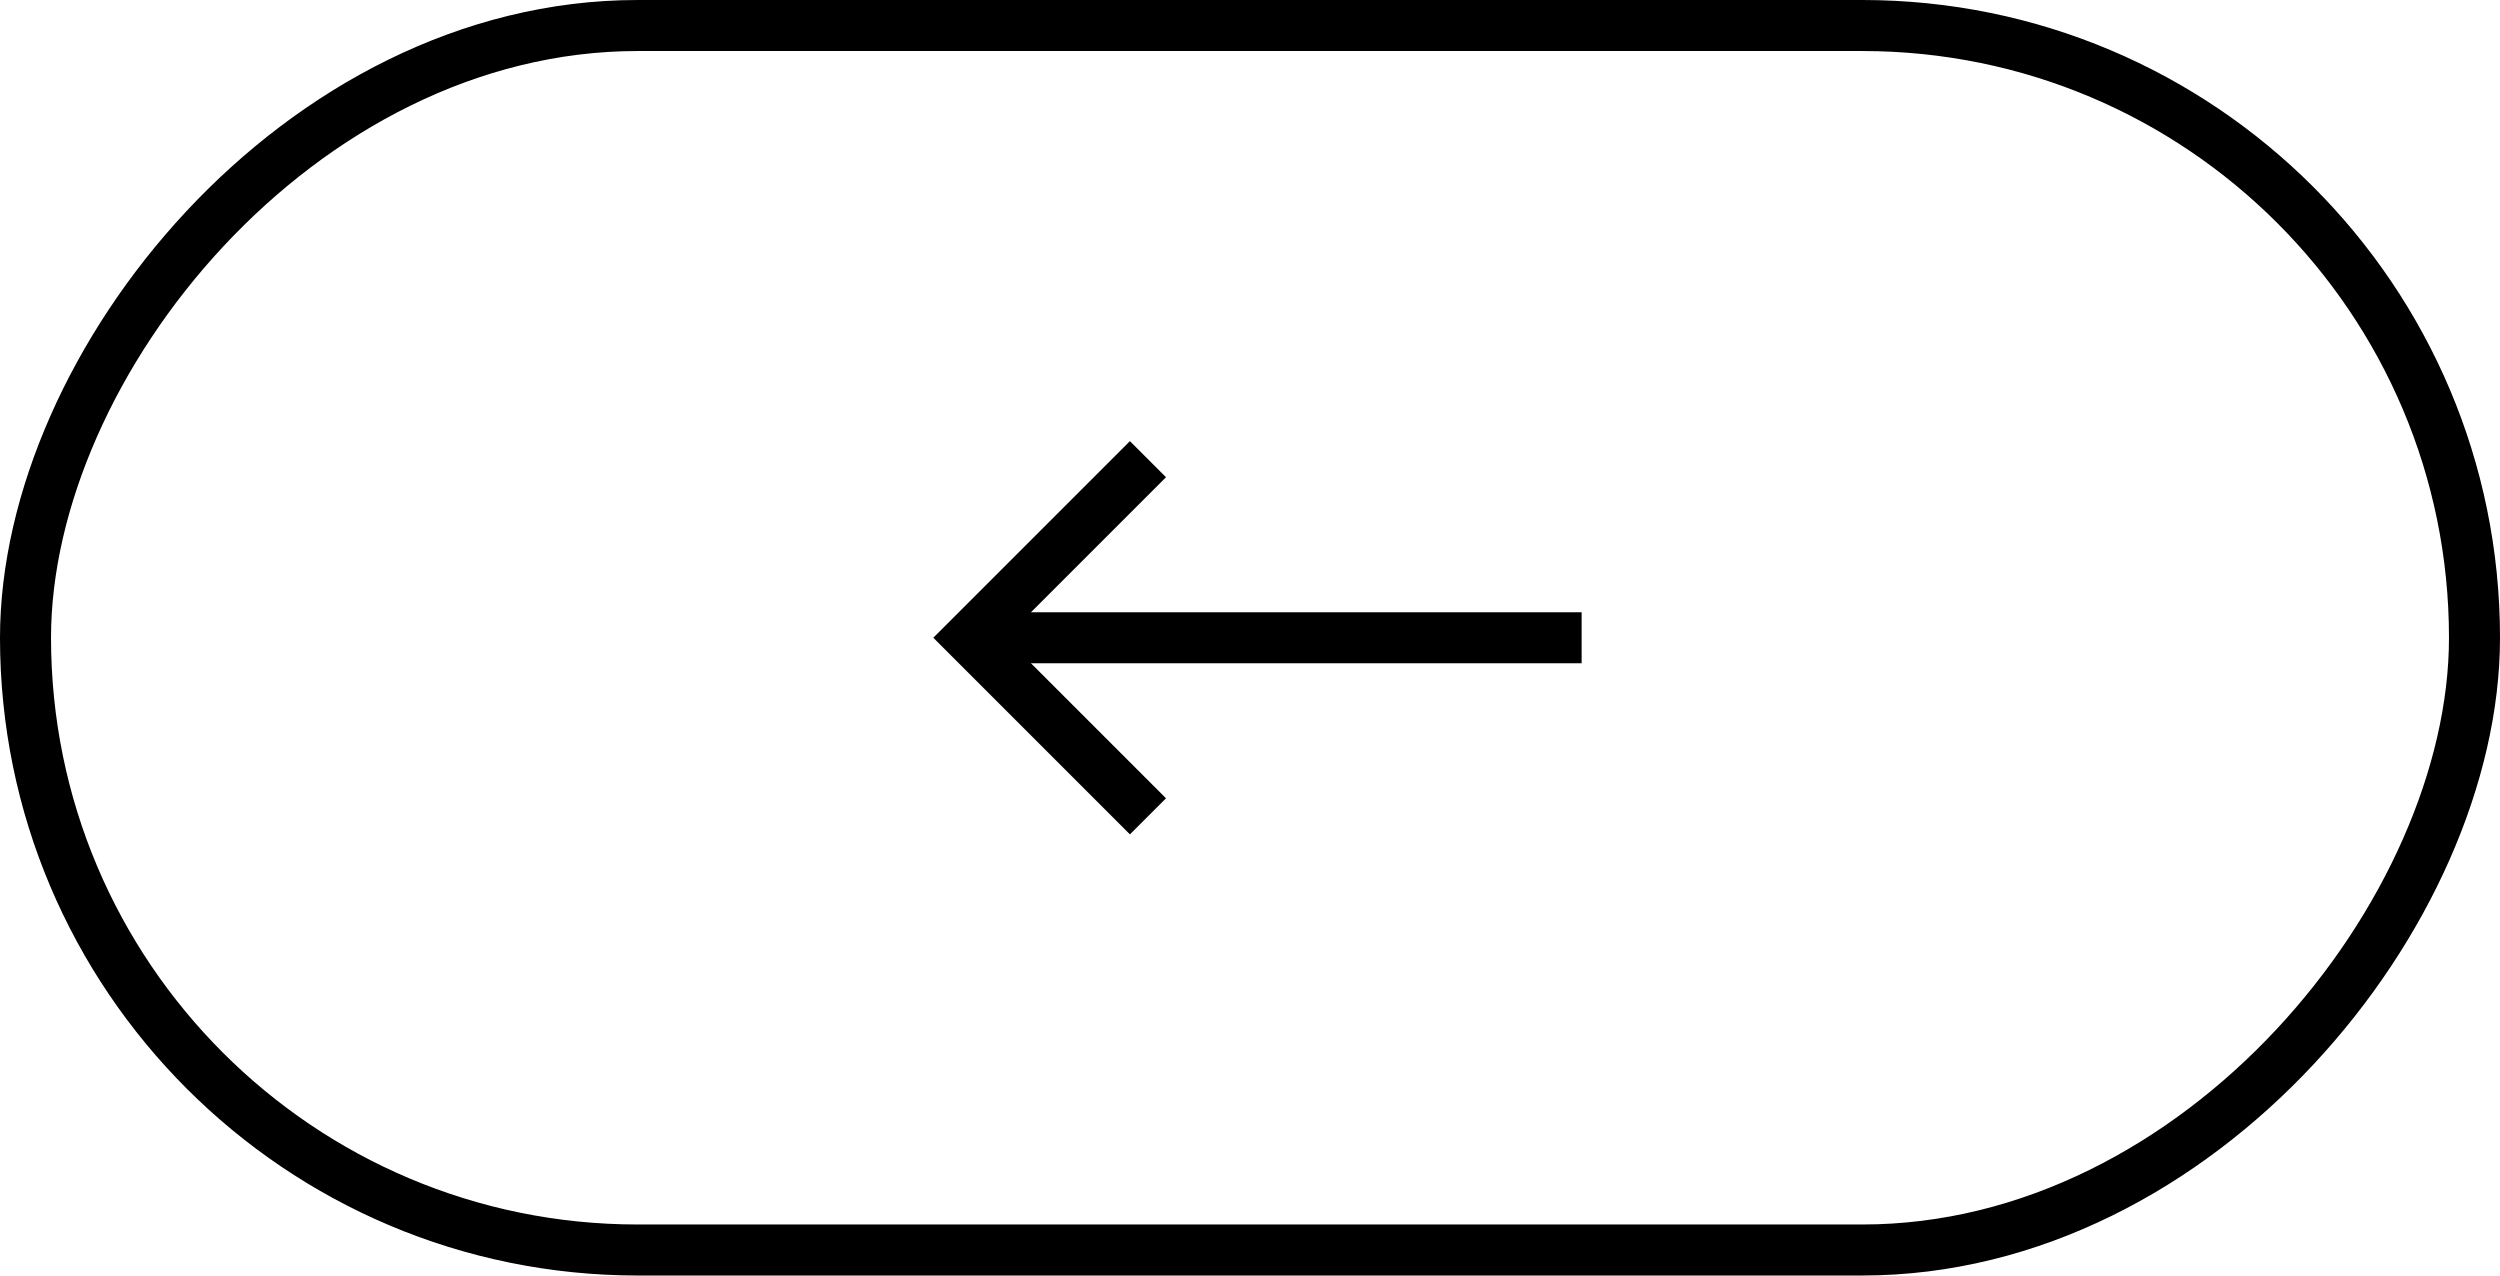 <svg width="49" height="25" viewBox="0 0 49 25" fill="none" xmlns="http://www.w3.org/2000/svg">
<g id="&#60;">
<rect id="Rectangle 5" x="-0.5" y="0.5" width="48" height="24" rx="12" transform="matrix(-1 0 0 1 48 0)" stroke="black"/>
<g id="Group 2">
<path id="Vector 1" d="M22.5 9L19 12.5L22.5 16" stroke="black"/>
<line id="Line 4" y1="-0.5" x2="12" y2="-0.5" transform="matrix(1 -8.74228e-08 -8.74228e-08 -1 19 12)" stroke="black"/>
</g>
</g>
</svg>
